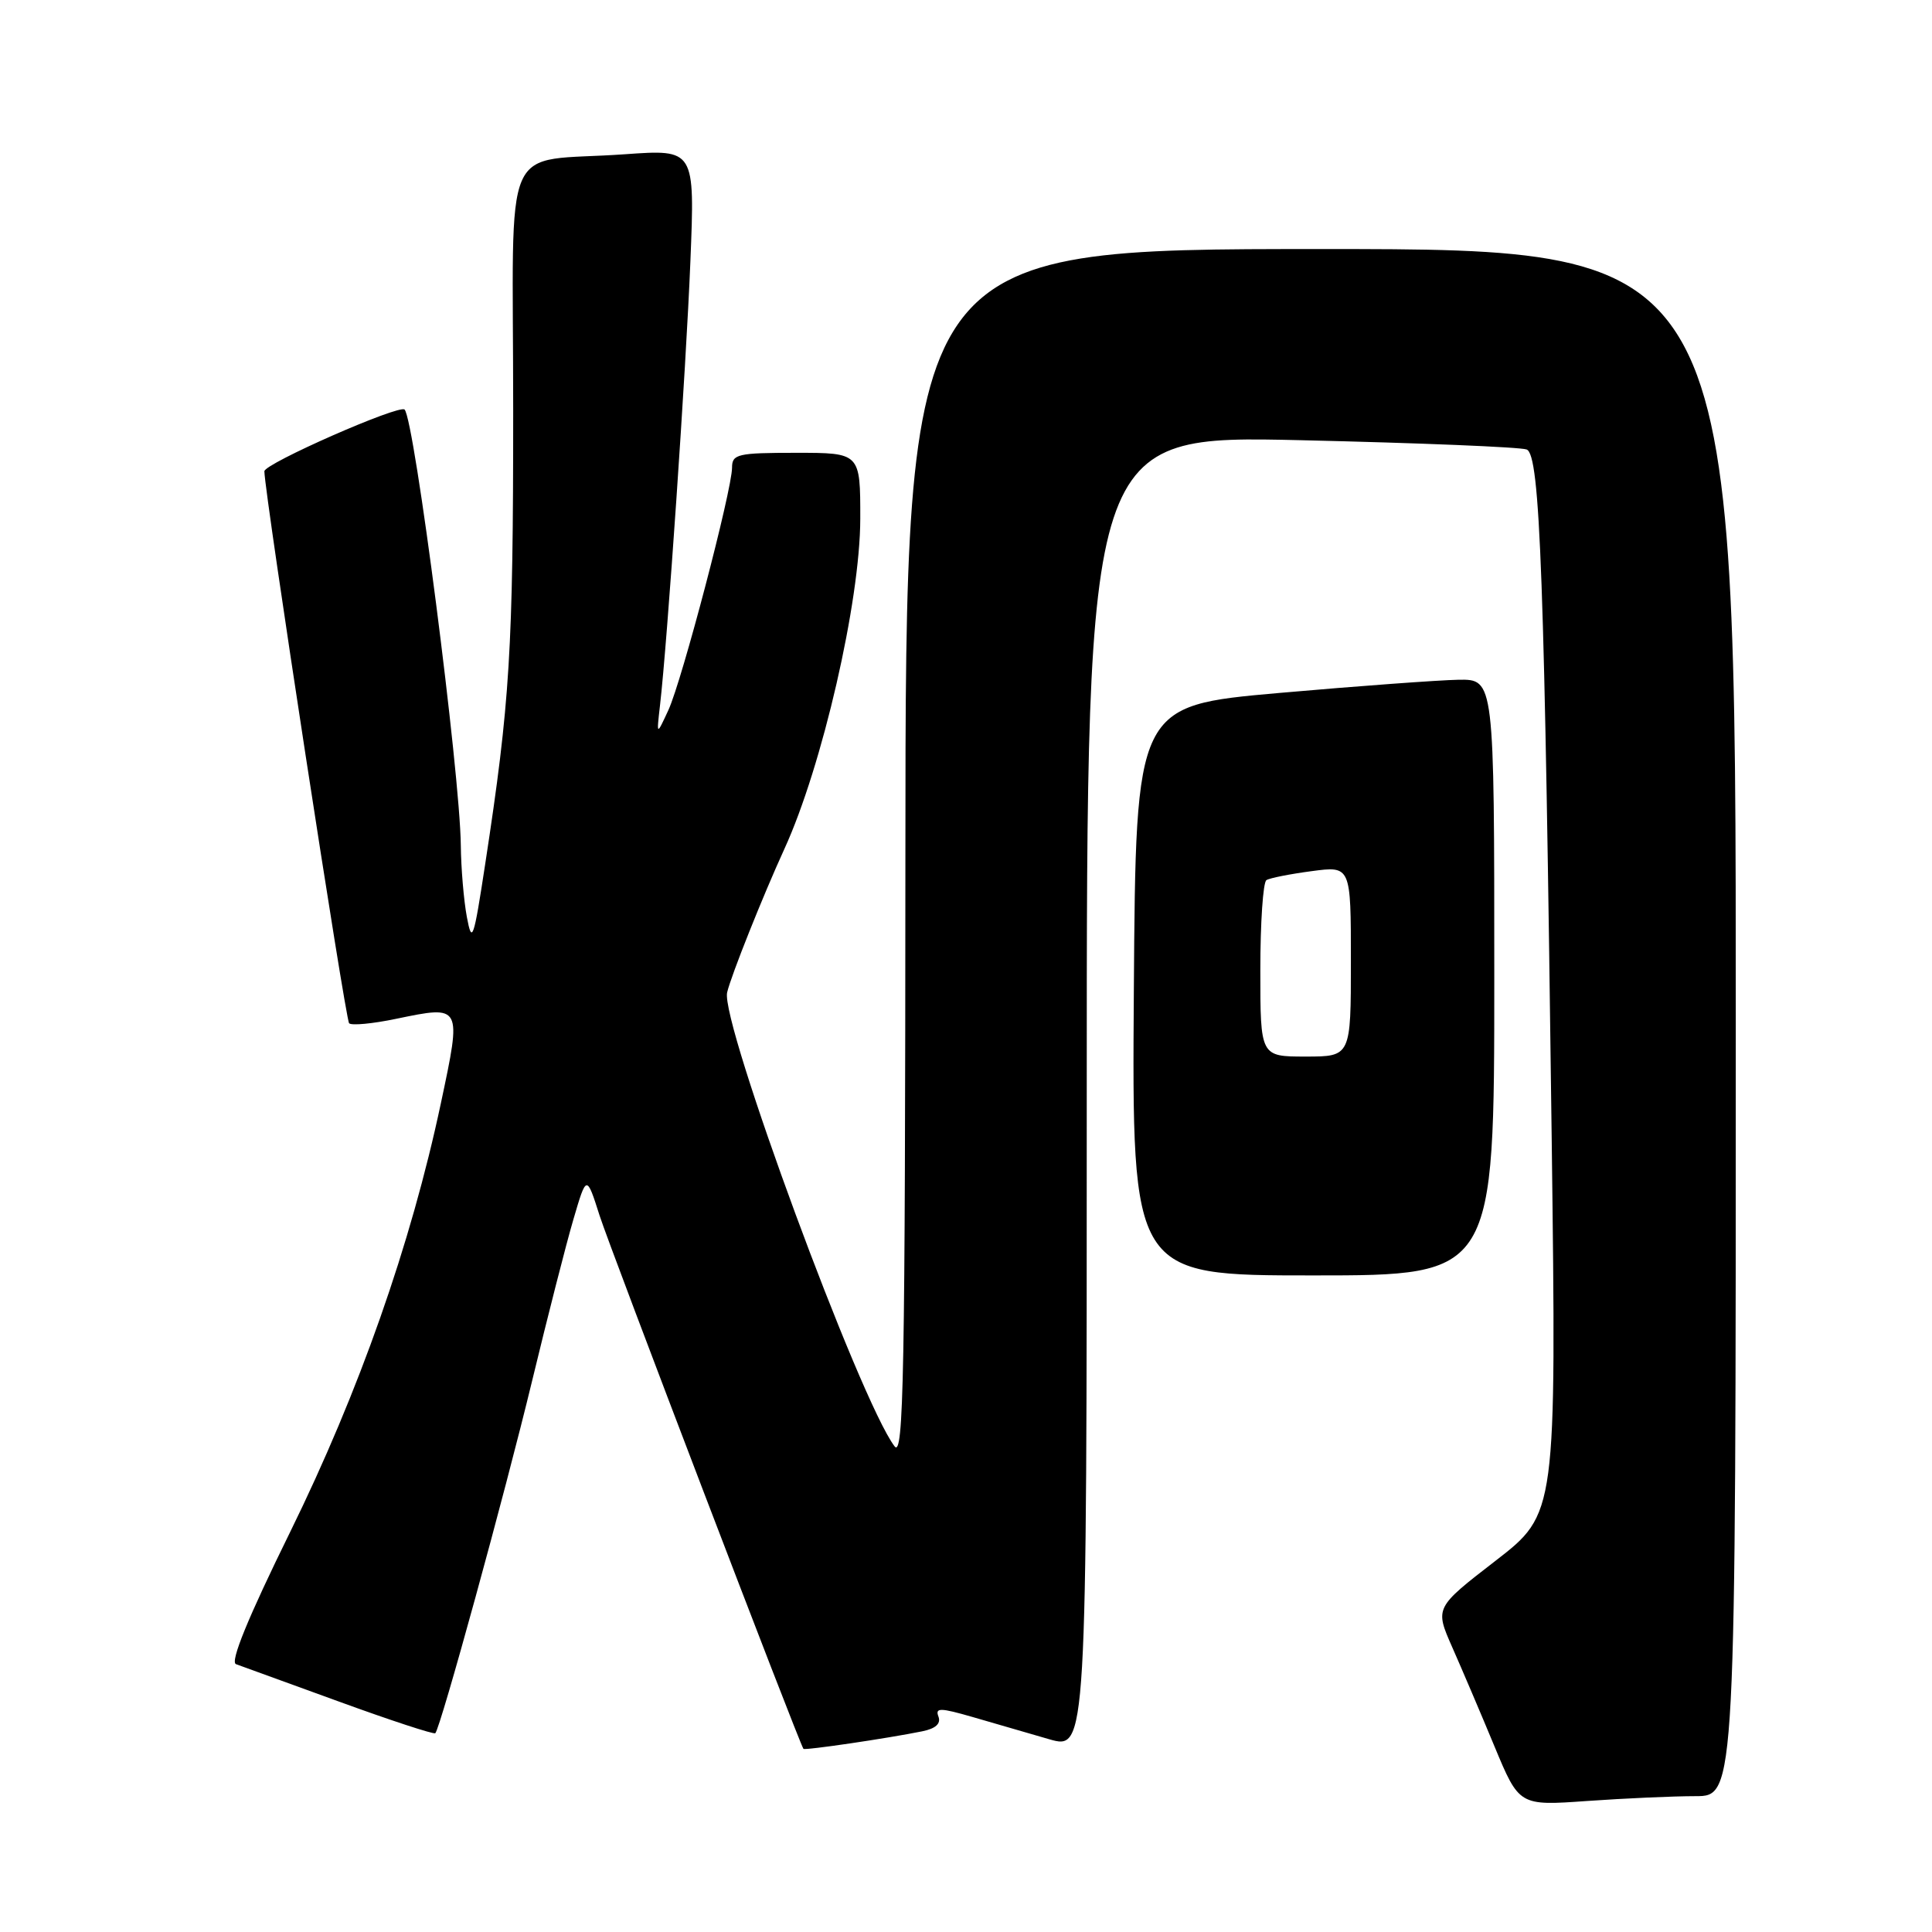 <?xml version="1.0" encoding="UTF-8" standalone="no"?>
<!DOCTYPE svg PUBLIC "-//W3C//DTD SVG 1.1//EN" "http://www.w3.org/Graphics/SVG/1.1/DTD/svg11.dtd" >
<svg xmlns="http://www.w3.org/2000/svg" xmlns:xlink="http://www.w3.org/1999/xlink" version="1.1" viewBox="0 0 256 256">
 <g >
 <path fill="currentColor"
d=" M 224.65 238.00 C 230.00 238.00 230.00 238.00 230.00 135.50 C 230.00 33.00 230.00 33.00 175.00 33.00 C 120.00 33.00 120.00 33.00 119.97 113.25 C 119.94 182.51 119.74 193.25 118.53 191.64 C 113.93 185.57 95.43 135.41 96.35 131.50 C 96.87 129.27 101.11 118.66 103.93 112.50 C 108.95 101.55 113.98 79.67 113.99 68.75 C 114.00 60.00 114.00 60.00 105.50 60.00 C 97.73 60.00 97.00 60.17 97.00 61.96 C 97.00 64.92 90.37 90.17 88.57 94.08 C 86.99 97.50 86.99 97.50 87.45 93.50 C 88.43 85.06 90.91 48.84 91.48 34.64 C 92.08 19.78 92.08 19.78 82.79 20.44 C 66.12 21.63 68.00 17.31 68.00 54.36 C 68.00 86.18 67.58 93.00 64.29 114.50 C 62.76 124.54 62.54 125.15 61.86 121.50 C 61.45 119.30 61.09 115.03 61.06 112.00 C 60.95 102.33 54.92 55.59 53.61 54.27 C 52.90 53.57 35.00 61.44 35.03 62.45 C 35.10 65.66 45.77 135.10 46.26 135.59 C 46.58 135.91 49.38 135.65 52.48 135.00 C 61.22 133.19 61.19 133.14 58.42 146.18 C 54.45 164.88 47.59 184.39 38.45 202.99 C 32.86 214.35 30.46 220.22 31.27 220.51 C 31.95 220.75 38.09 222.98 44.92 225.47 C 51.75 227.96 57.49 229.84 57.68 229.66 C 58.37 228.96 66.88 197.99 70.50 183.00 C 72.56 174.47 75.02 164.83 75.98 161.57 C 77.72 155.64 77.72 155.64 79.45 161.07 C 80.82 165.38 105.85 230.86 106.46 231.73 C 106.63 231.96 117.57 230.35 122.19 229.41 C 123.98 229.05 124.70 228.39 124.35 227.46 C 123.89 226.26 124.57 226.27 128.90 227.52 C 131.71 228.34 136.25 229.65 139.00 230.45 C 144.00 231.89 144.00 231.89 144.00 144.79 C 144.00 57.68 144.00 57.68 172.40 58.33 C 188.02 58.69 201.47 59.24 202.29 59.56 C 204.08 60.24 204.66 76.35 205.61 151.04 C 206.23 200.57 206.23 200.57 198.18 206.80 C 190.12 213.03 190.12 213.03 192.43 218.27 C 193.70 221.14 196.22 227.05 198.02 231.39 C 201.30 239.28 201.30 239.28 210.30 238.64 C 215.26 238.29 221.71 238.00 224.65 238.00 Z  M 198.00 129.50 C 198.00 90.00 198.00 90.00 193.25 90.07 C 190.64 90.12 179.95 90.90 169.50 91.82 C 150.50 93.50 150.50 93.50 150.24 131.25 C 149.98 169.00 149.98 169.00 173.99 169.00 C 198.00 169.00 198.00 169.00 198.00 129.50 Z  M 167.00 128.56 C 167.00 122.27 167.36 116.89 167.81 116.62 C 168.25 116.34 170.95 115.81 173.81 115.43 C 179.00 114.74 179.00 114.74 179.00 127.37 C 179.00 140.00 179.00 140.00 173.00 140.00 C 167.00 140.00 167.00 140.00 167.00 128.56 Z "/>
</g>
</svg>